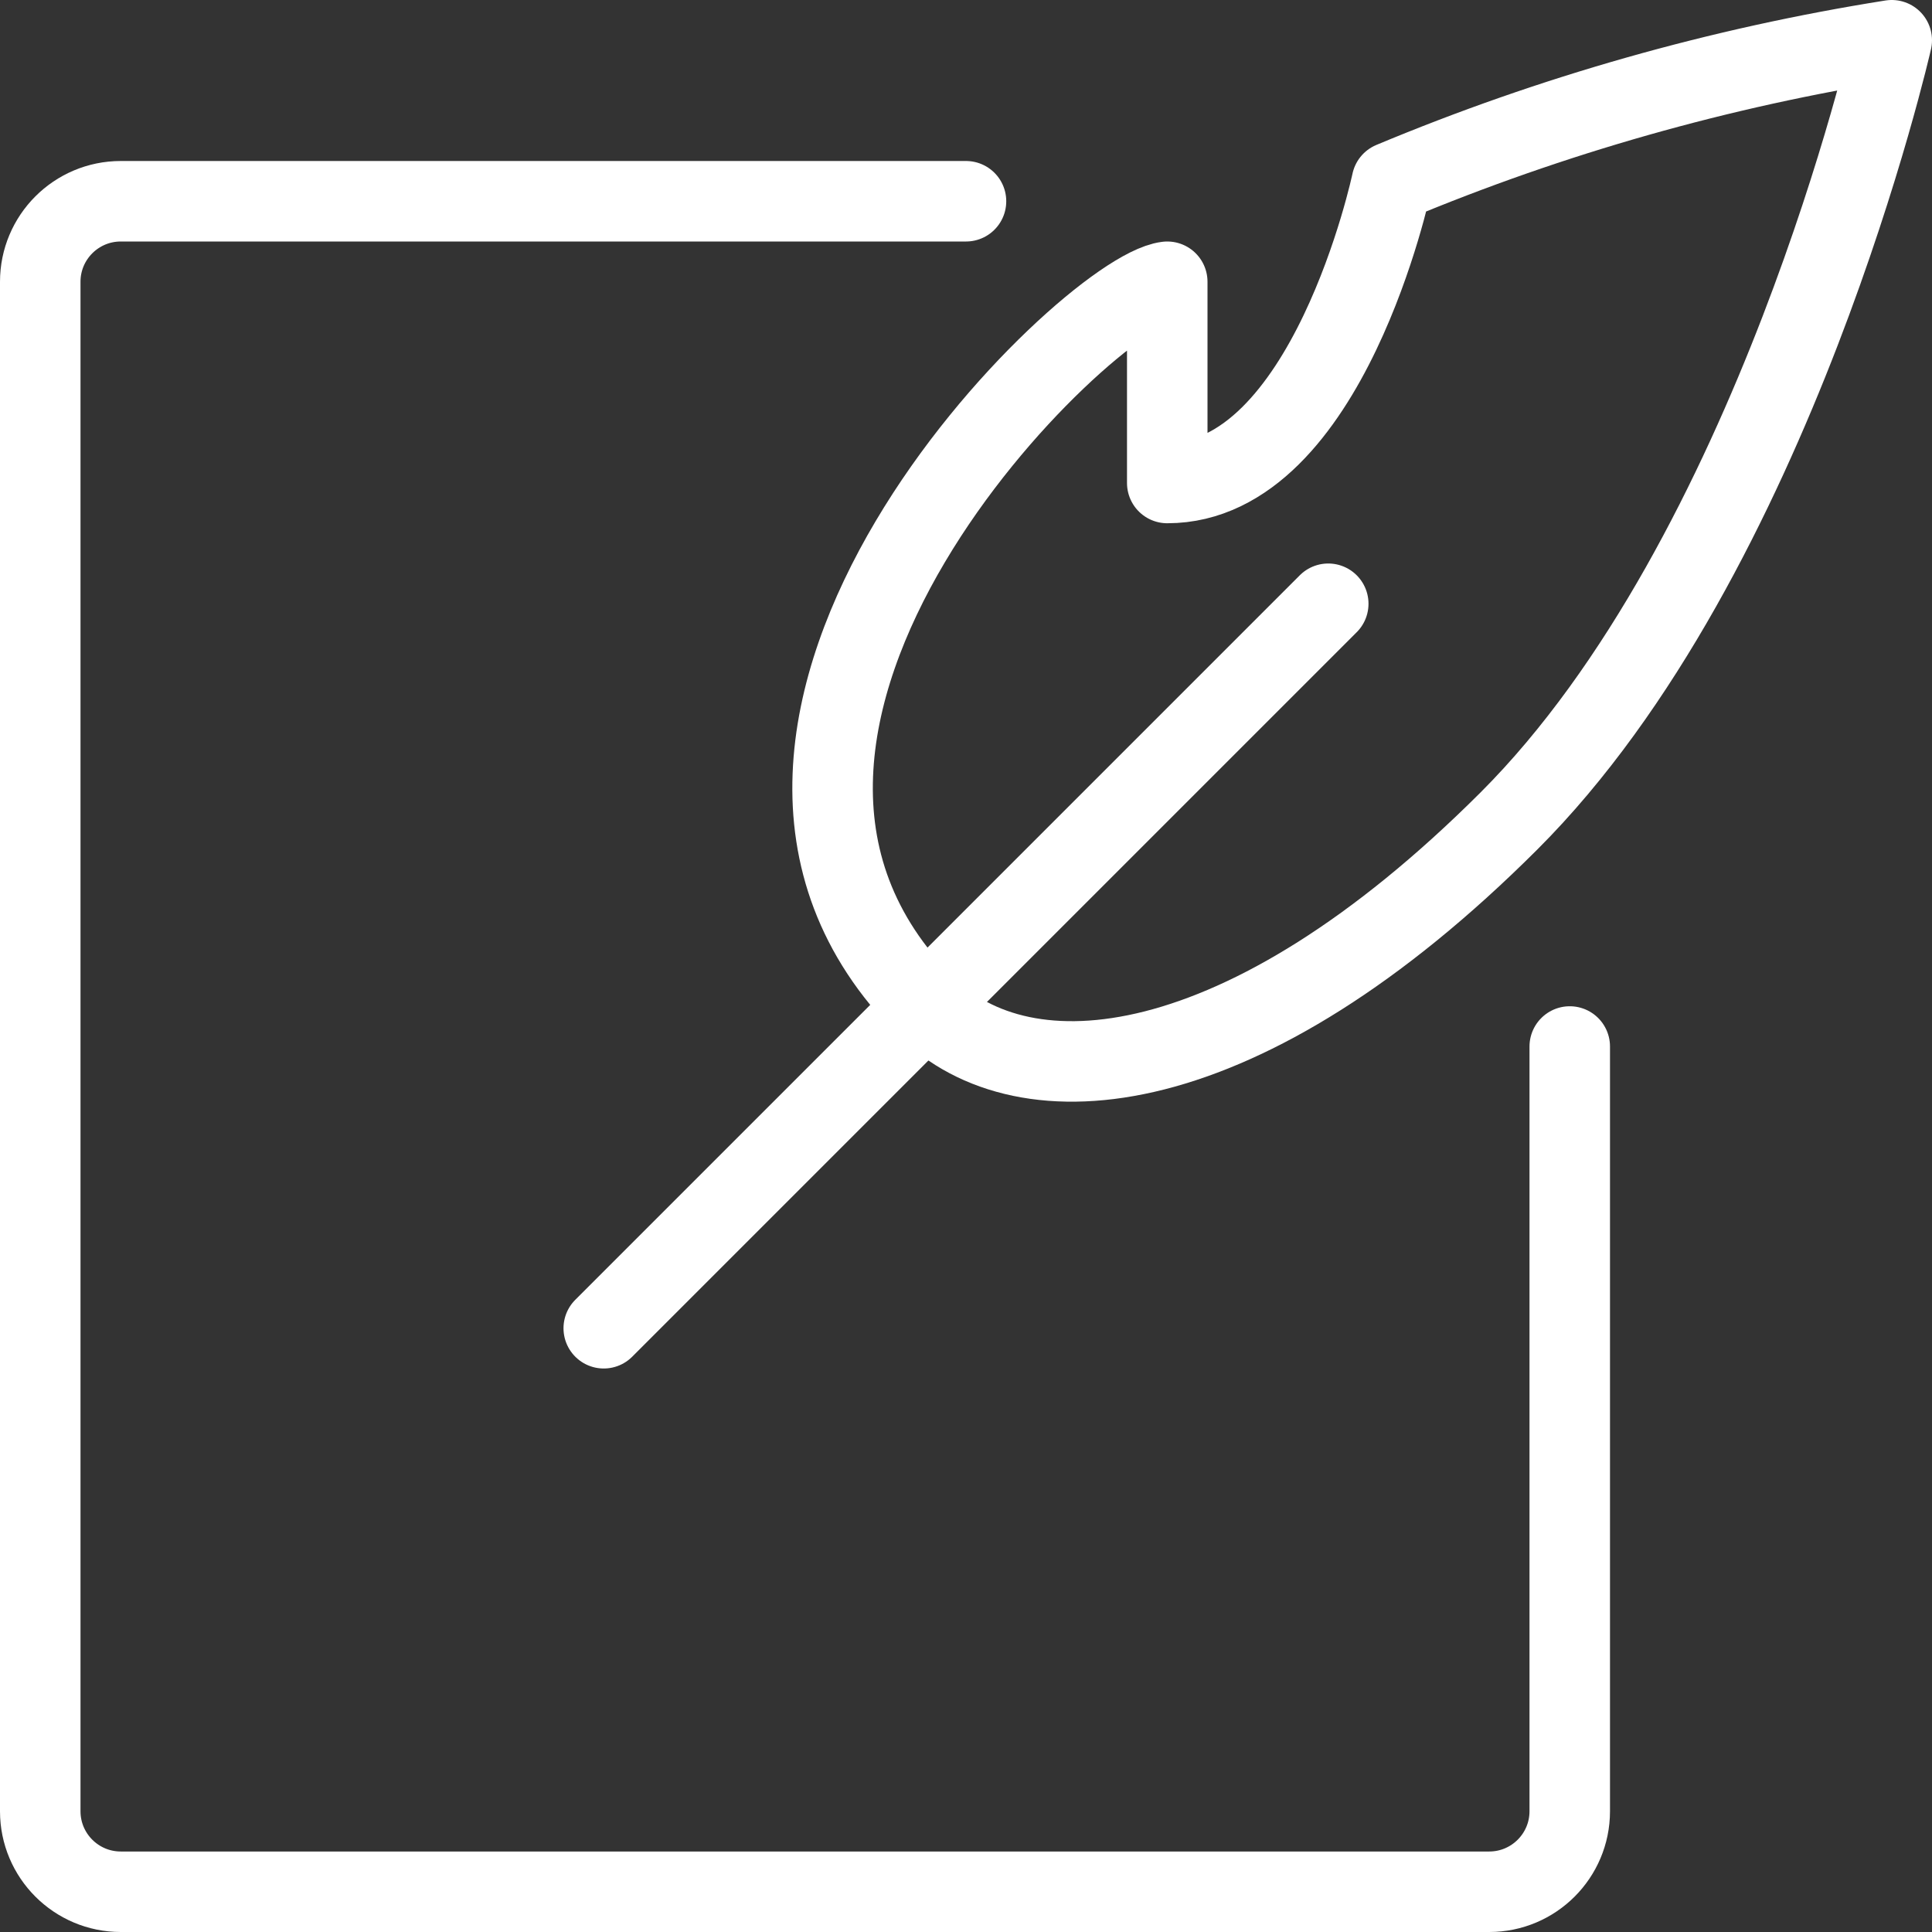 <svg width="24px" height="24px" viewBox="0 0 24 24" version="1.1" xmlns:xlink="http://www.w3.org/1999/xlink" xmlns="http://www.w3.org/2000/svg">
  <rect x="0" y="0" width="24" height="24" fill="#333333" stroke="none"/>
  <desc>Created with Lunacy</desc>
  <g id="quill-write" transform="translate(0.5 0.5)">
    <path d="M19 10.5L19 20L19 20C19 20.552 18.552 21 18 21L1 21L1 21C0.448 21 0 20.552 0 20C0 20 0 20 0 20L0 1L1.13243e-14 1C-8.33927e-08 0.448 0.448 0 1 0L11.5 0" transform="translate(0 2)" id="Path" fill="none" stroke="#FFFFFF" stroke-width="1" stroke-linecap="round" stroke-linejoin="round"/>
    <path d="M0 9L9 0" transform="translate(7 7)" id="Path" fill="none" stroke="#FFFFFF" stroke-width="1" stroke-linecap="round" stroke-linejoin="round"/>
    <path d="M4.157 3C3.157 3.124 -2.357 8.488 1.157 12C2.385 13.229 5.095 13 8.4 9.7C11.705 6.4 13.157 0 13.157 0L13.157 3.93647e-07C11.025 0.338 8.94 0.929 6.947 1.762C6.947 1.762 6.157 5.5 4.157 5.5L4.157 3Z" transform="translate(9.843 0)" id="Path" fill="none" stroke="#FFFFFF" stroke-width="1" stroke-linecap="round" stroke-linejoin="round"/>
  </g>
</svg>